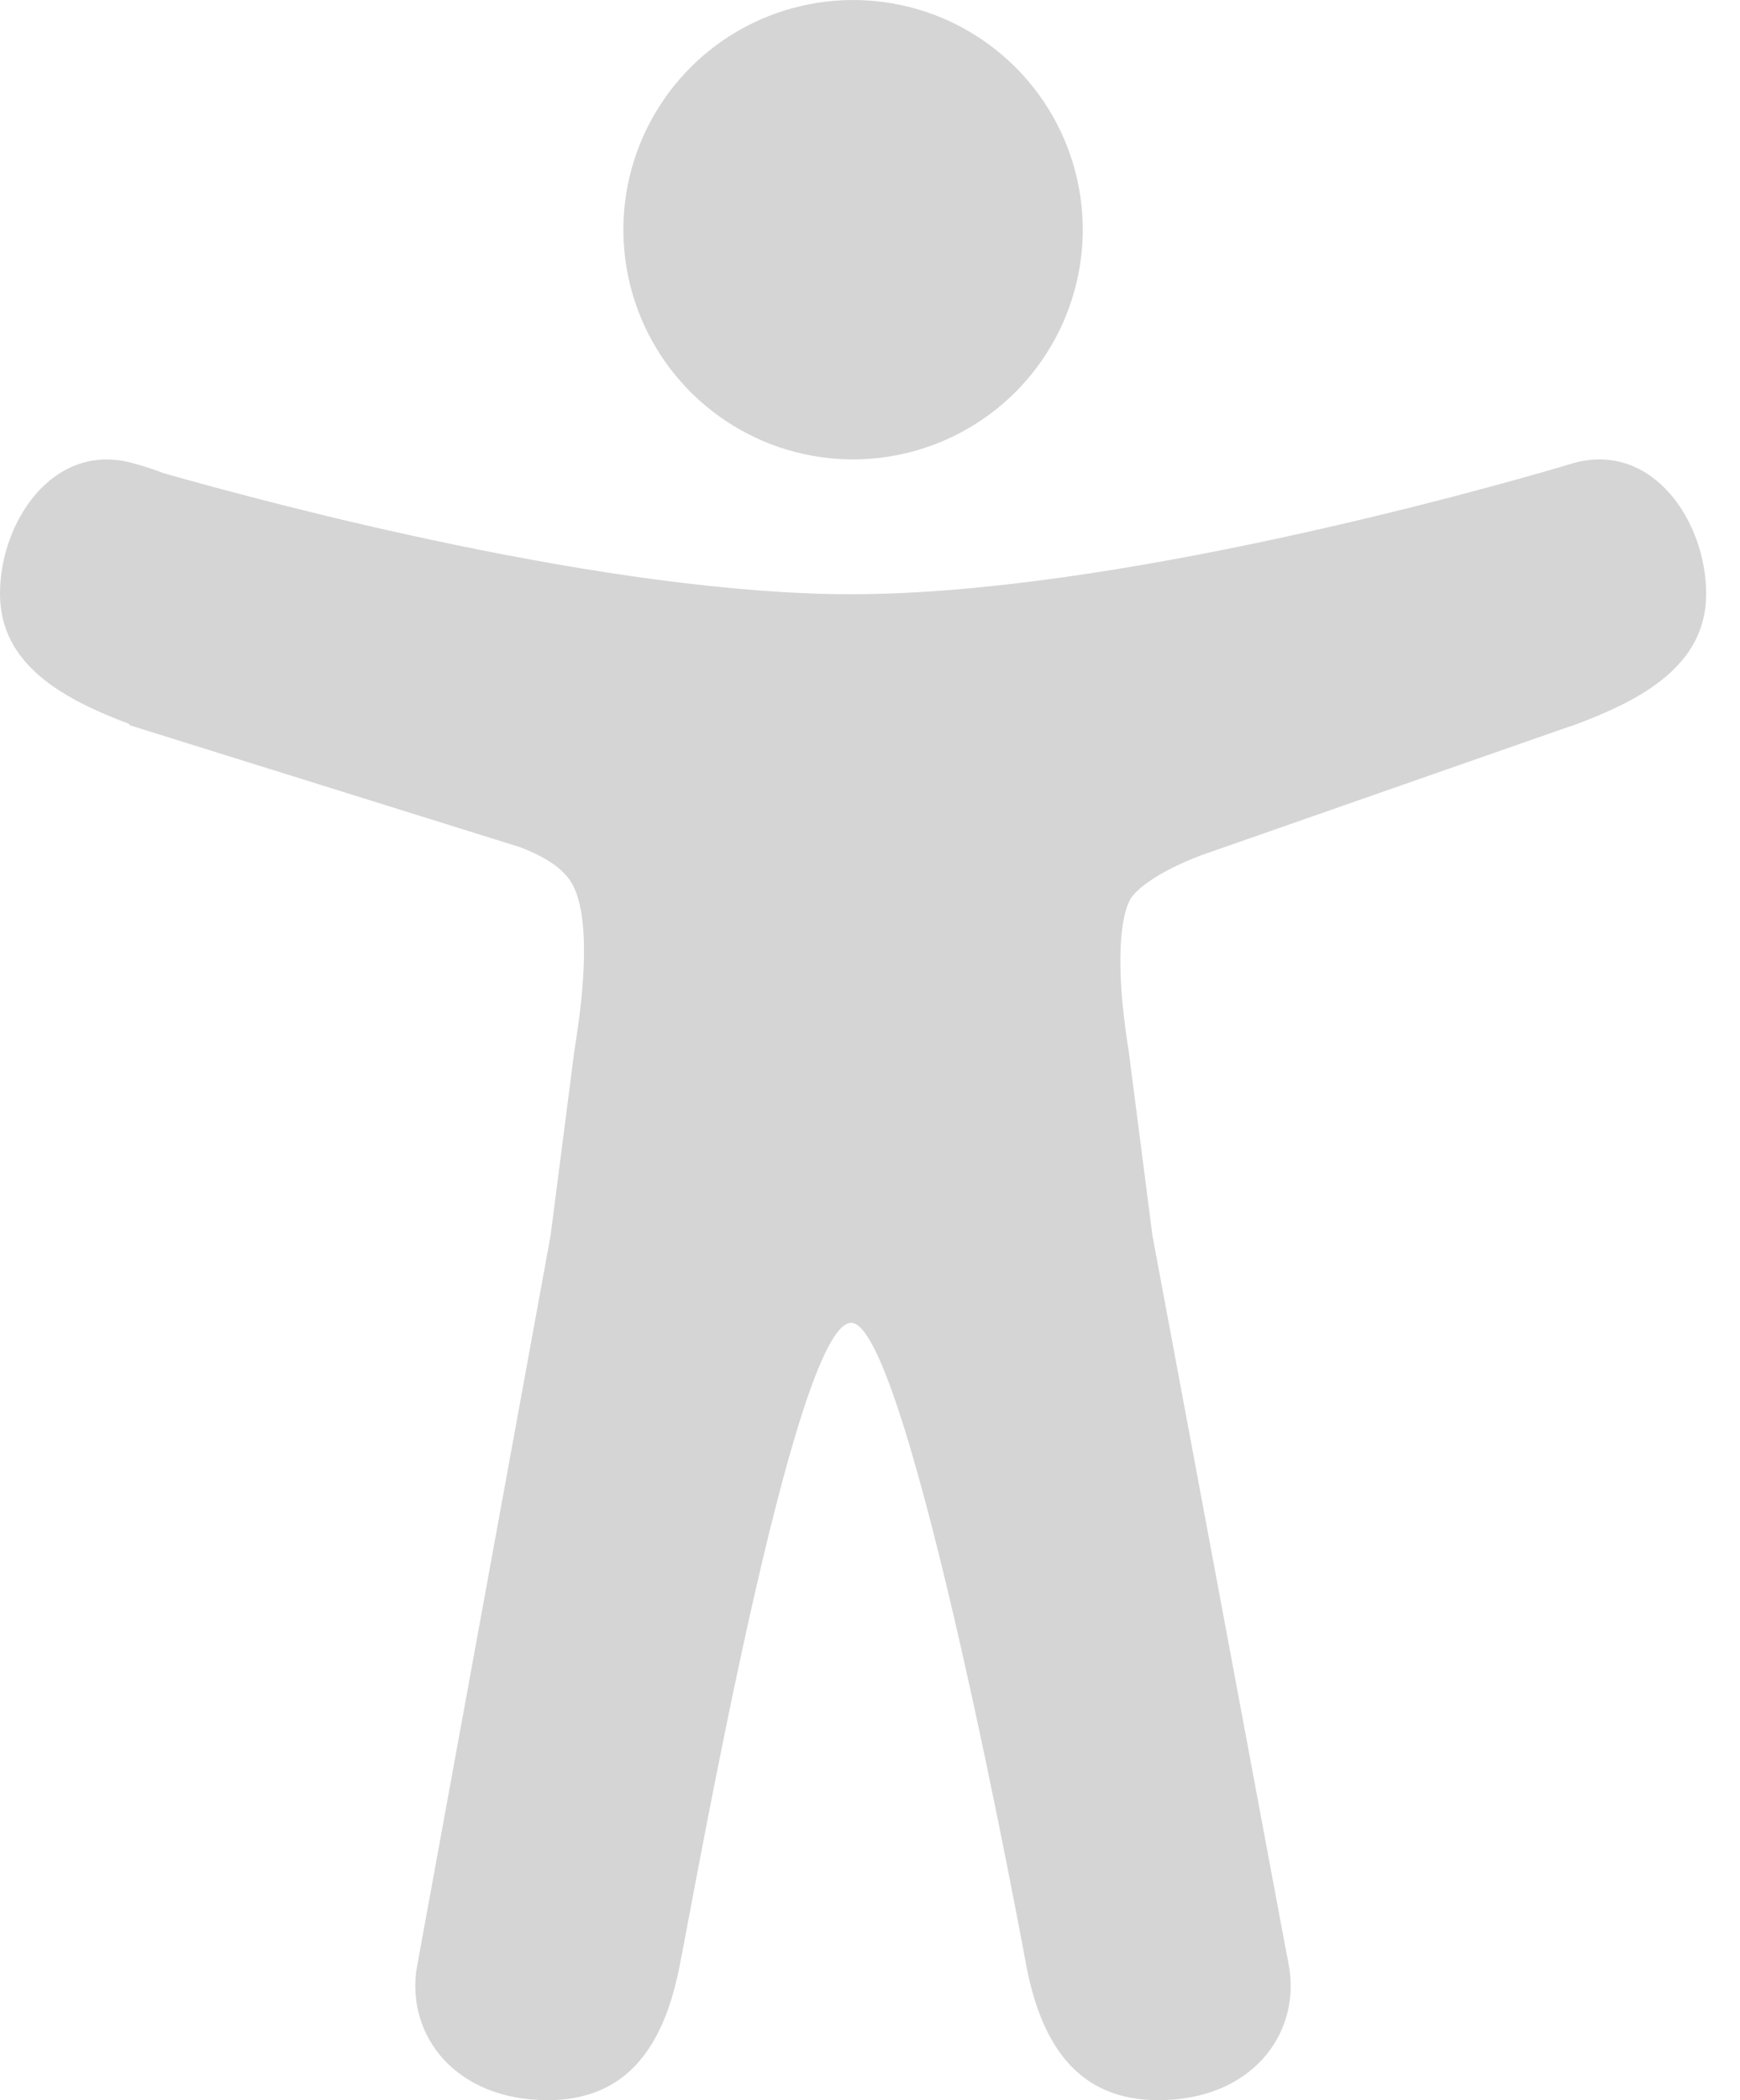<svg width="29" height="35" viewBox="0 0 29 35" fill="none" xmlns="http://www.w3.org/2000/svg">
<path d="M14.218 7.656C13.461 7.656 12.721 7.432 12.091 7.011C11.461 6.59 10.971 5.993 10.681 5.293C10.391 4.594 10.316 3.824 10.463 3.081C10.611 2.339 10.976 1.657 11.511 1.121C12.046 0.586 12.729 0.221 13.471 0.074C14.214 -0.074 14.983 0.002 15.683 0.291C16.382 0.581 16.98 1.072 17.401 1.701C17.822 2.331 18.046 3.071 18.046 3.828C18.045 4.843 17.641 5.816 16.924 6.534C16.206 7.252 15.233 7.655 14.218 7.656Z" fill="#4F4F4F" fill-opacity="0.24"/>
<path d="M26.249 7.711L26.218 7.719L26.19 7.728C26.122 7.747 26.053 7.768 25.985 7.789C24.713 8.162 18.538 9.903 14.189 9.903C10.147 9.903 4.531 8.399 2.734 7.888C2.556 7.819 2.373 7.76 2.188 7.712C0.889 7.37 0 8.689 0 9.895C0 11.089 1.073 11.658 2.157 12.066V12.085L8.666 14.118C9.331 14.373 9.509 14.634 9.596 14.859C9.878 15.583 9.652 17.017 9.572 17.517L9.176 20.593L6.975 32.638C6.969 32.67 6.962 32.704 6.957 32.738L6.941 32.825C6.783 33.929 7.593 35 9.129 35C10.469 35 11.06 34.075 11.316 32.817C11.573 31.558 13.23 22.045 14.187 22.045C15.144 22.045 17.116 32.817 17.116 32.817C17.372 34.075 17.963 35 19.303 35C20.843 35 21.654 33.924 21.491 32.817C21.477 32.724 21.459 32.631 21.439 32.539L19.208 20.595L18.812 17.519C18.526 15.727 18.756 15.135 18.834 14.996C18.837 14.993 18.838 14.989 18.84 14.986C18.914 14.849 19.25 14.543 20.035 14.248L26.138 12.115C26.175 12.105 26.212 12.093 26.249 12.079C27.342 11.669 28.436 11.102 28.436 9.897C28.436 8.691 27.548 7.37 26.249 7.711Z" fill="#4F4F4F" fill-opacity="0.24"/>
</svg>
